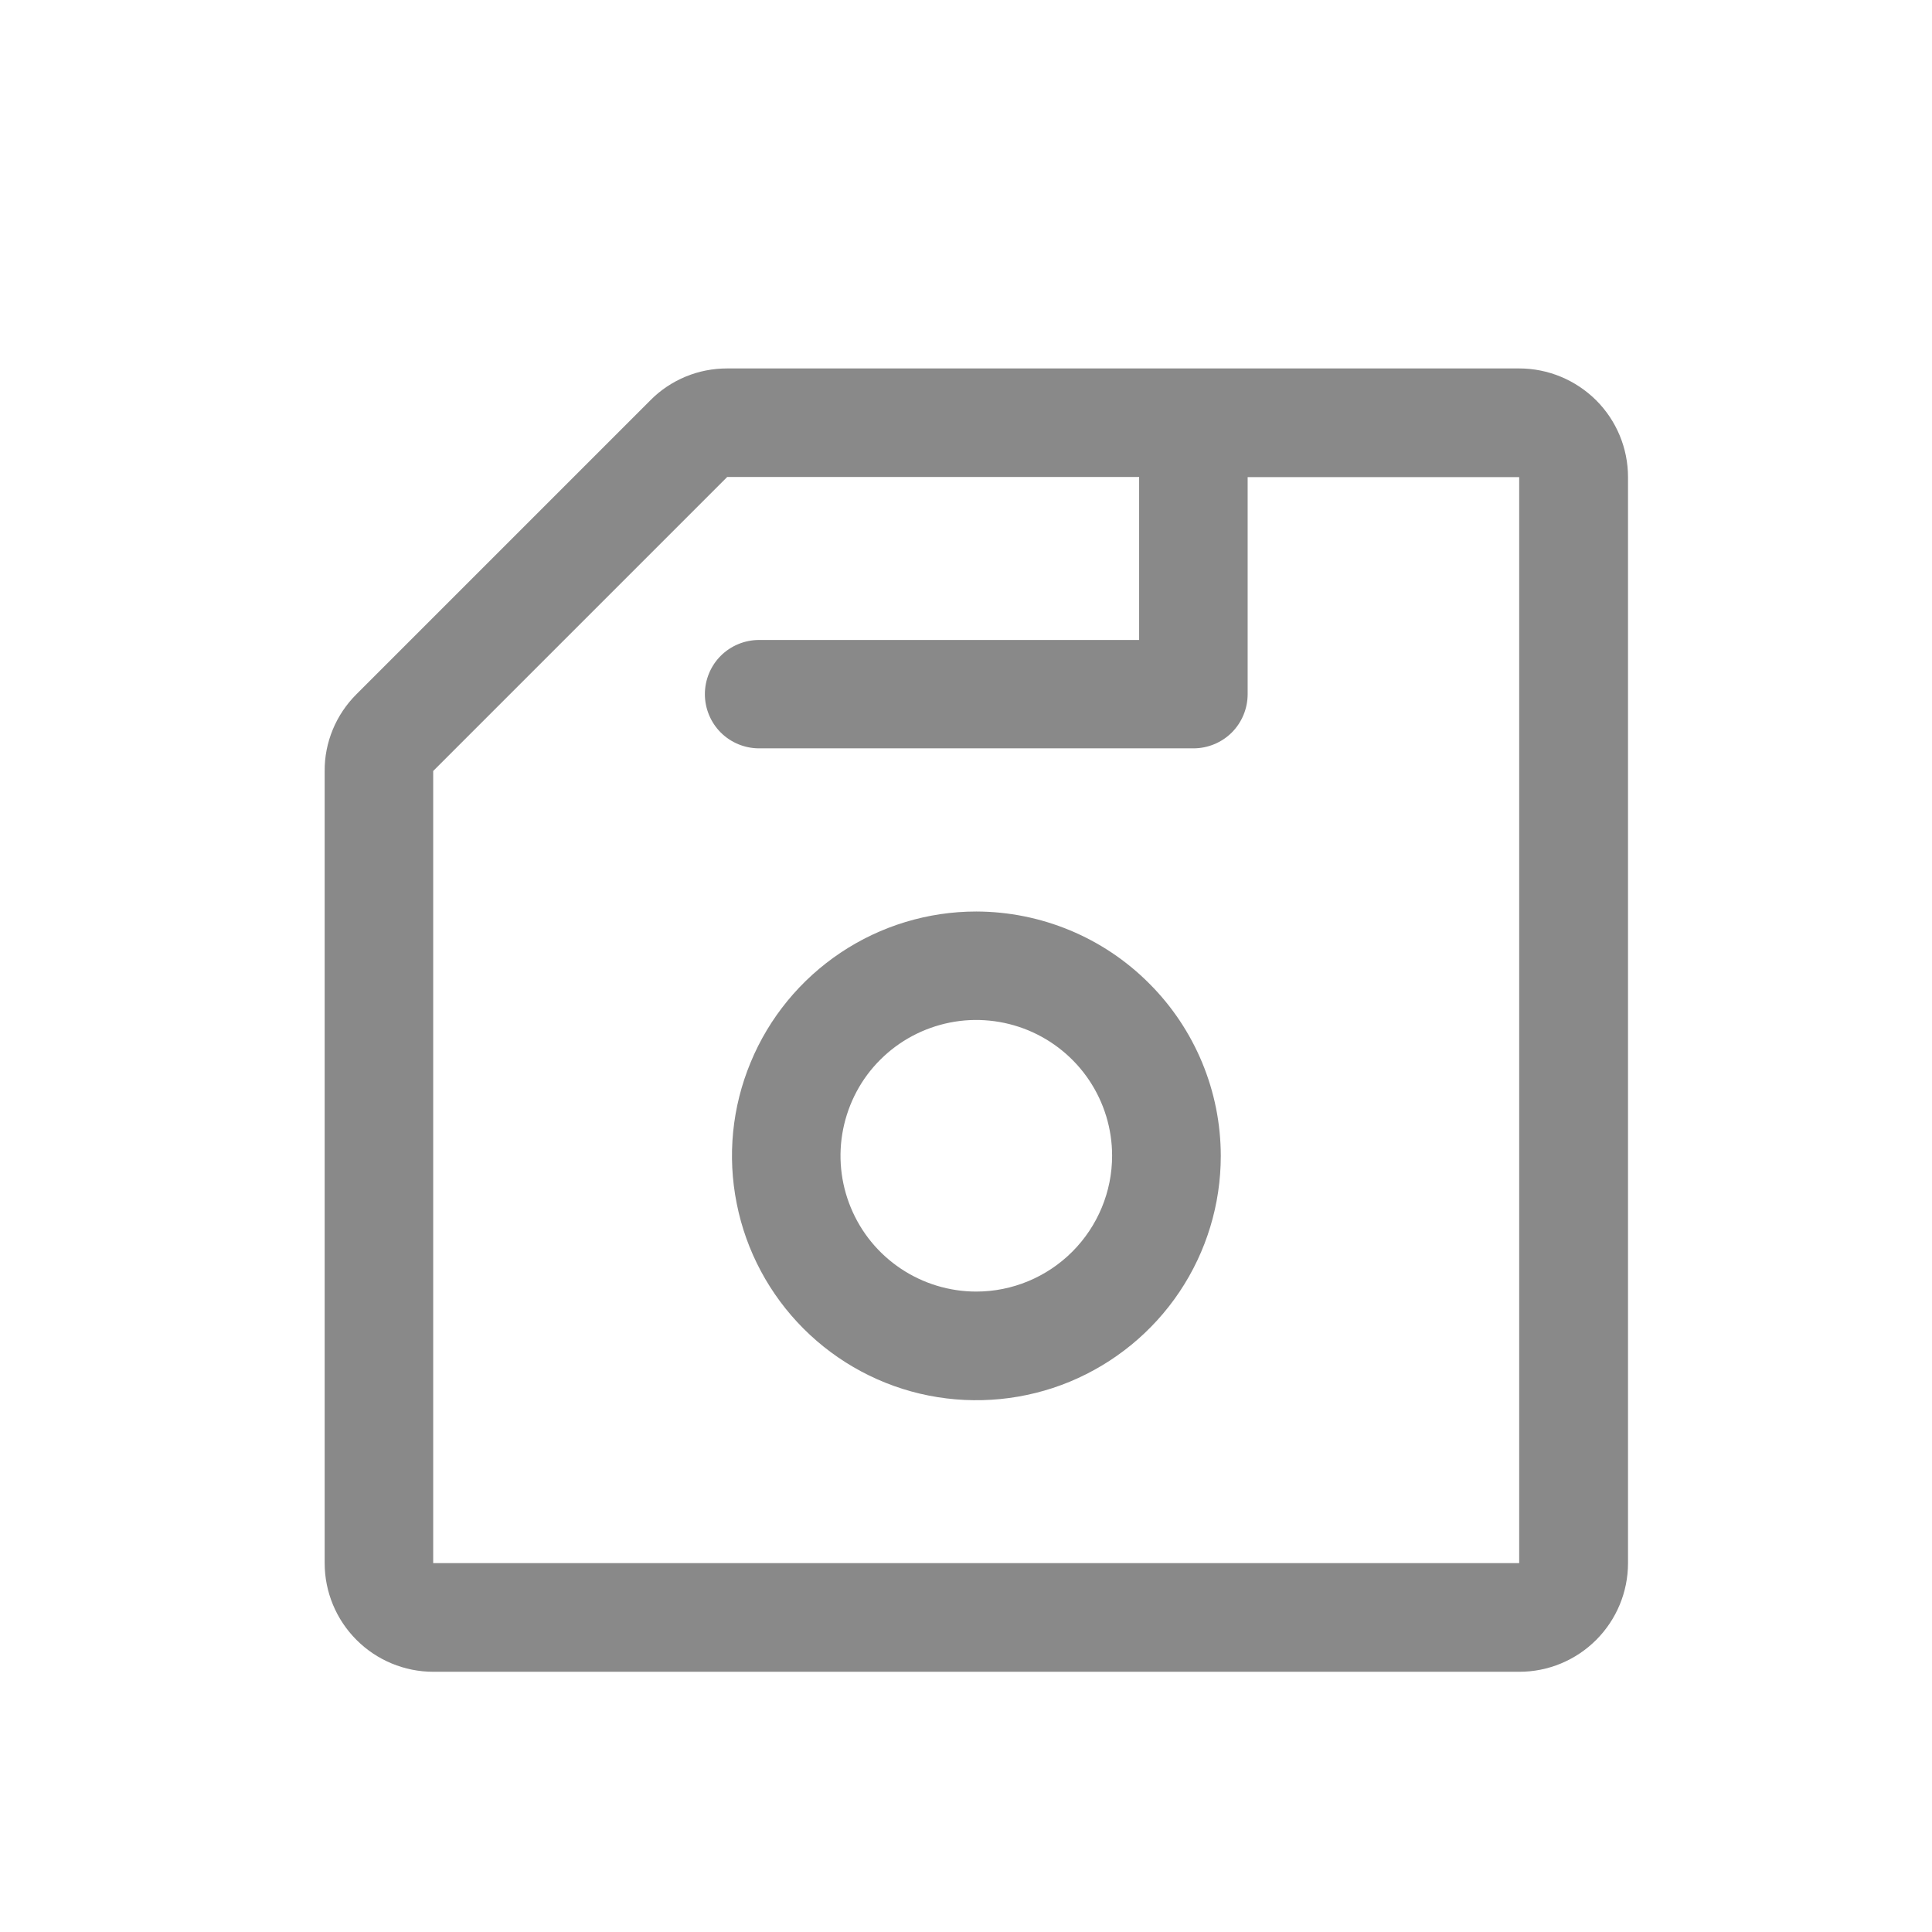 <?xml version="1.0" encoding="utf-8"?>
<!-- Generator: Adobe Illustrator 25.2.1, SVG Export Plug-In . SVG Version: 6.00 Build 0)  -->
<svg version="1.1" id="Layer_1" xmlns="http://www.w3.org/2000/svg" xmlns:xlink="http://www.w3.org/1999/xlink" x="0px" y="0px"
	 viewBox="0 0 128 128" style="enable-background:new 0 0 128 128;" xml:space="preserve">
<style type="text/css">
	.st0{fill:none;}
	.st1{fill:#898989;}
</style>
<g>
	<g>
		<rect class="st0" width="128" height="128"/>
	</g>
	<path class="st1" d="M100.65,24.41H48.18c-0.95,0-1.88,0.18-2.75,0.54s-1.67,0.89-2.33,1.56L23.61,46
		c-0.67,0.67-1.2,1.46-1.56,2.33c-0.36,0.87-0.55,1.81-0.54,2.76v52.47c0,1.91,0.76,3.74,2.11,5.09s3.18,2.11,5.09,2.11h71.95
		c1.91,0,3.74-0.76,5.09-2.11c1.35-1.35,2.11-3.18,2.11-5.09V31.61c0-1.91-0.76-3.74-2.11-5.09
		C104.39,25.17,102.56,24.41,100.65,24.41z M100.65,103.56H28.7V51.08L48.18,31.6h27.29v10.8H50.29c-0.95,0-1.87,0.38-2.54,1.05
		c-0.67,0.67-1.05,1.59-1.05,2.54s0.38,1.87,1.05,2.54c0.67,0.67,1.59,1.05,2.54,1.05h28.78c0.95,0,1.87-0.38,2.54-1.05
		s1.05-1.59,1.05-2.54V31.61h17.99V103.56z M64.68,60.39c-3.2,0-6.33,0.95-8.99,2.73c-2.66,1.78-4.74,4.31-5.96,7.27
		c-1.23,2.96-1.55,6.21-0.92,9.35c0.62,3.14,2.17,6.03,4.43,8.29c2.26,2.26,5.15,3.81,8.29,4.43s6.4,0.3,9.35-0.92
		c2.96-1.23,5.49-3.3,7.27-5.96c1.78-2.66,2.73-5.79,2.73-8.99c0-4.29-1.71-8.41-4.75-11.44C73.09,62.1,68.97,60.4,64.68,60.39
		L64.68,60.39z M64.68,85.57c-1.78,0-3.52-0.53-5-1.52s-2.63-2.39-3.31-4.04c-0.68-1.64-0.86-3.45-0.51-5.2
		c0.35-1.74,1.2-3.35,2.46-4.6c1.26-1.26,2.86-2.11,4.6-2.46s3.55-0.17,5.2,0.51c1.64,0.68,3.05,1.83,4.04,3.31
		c0.99,1.48,1.52,3.22,1.52,5c0,2.38-0.95,4.67-2.64,6.36C69.35,84.62,67.06,85.57,64.68,85.57z"/>
</g>
</svg>
